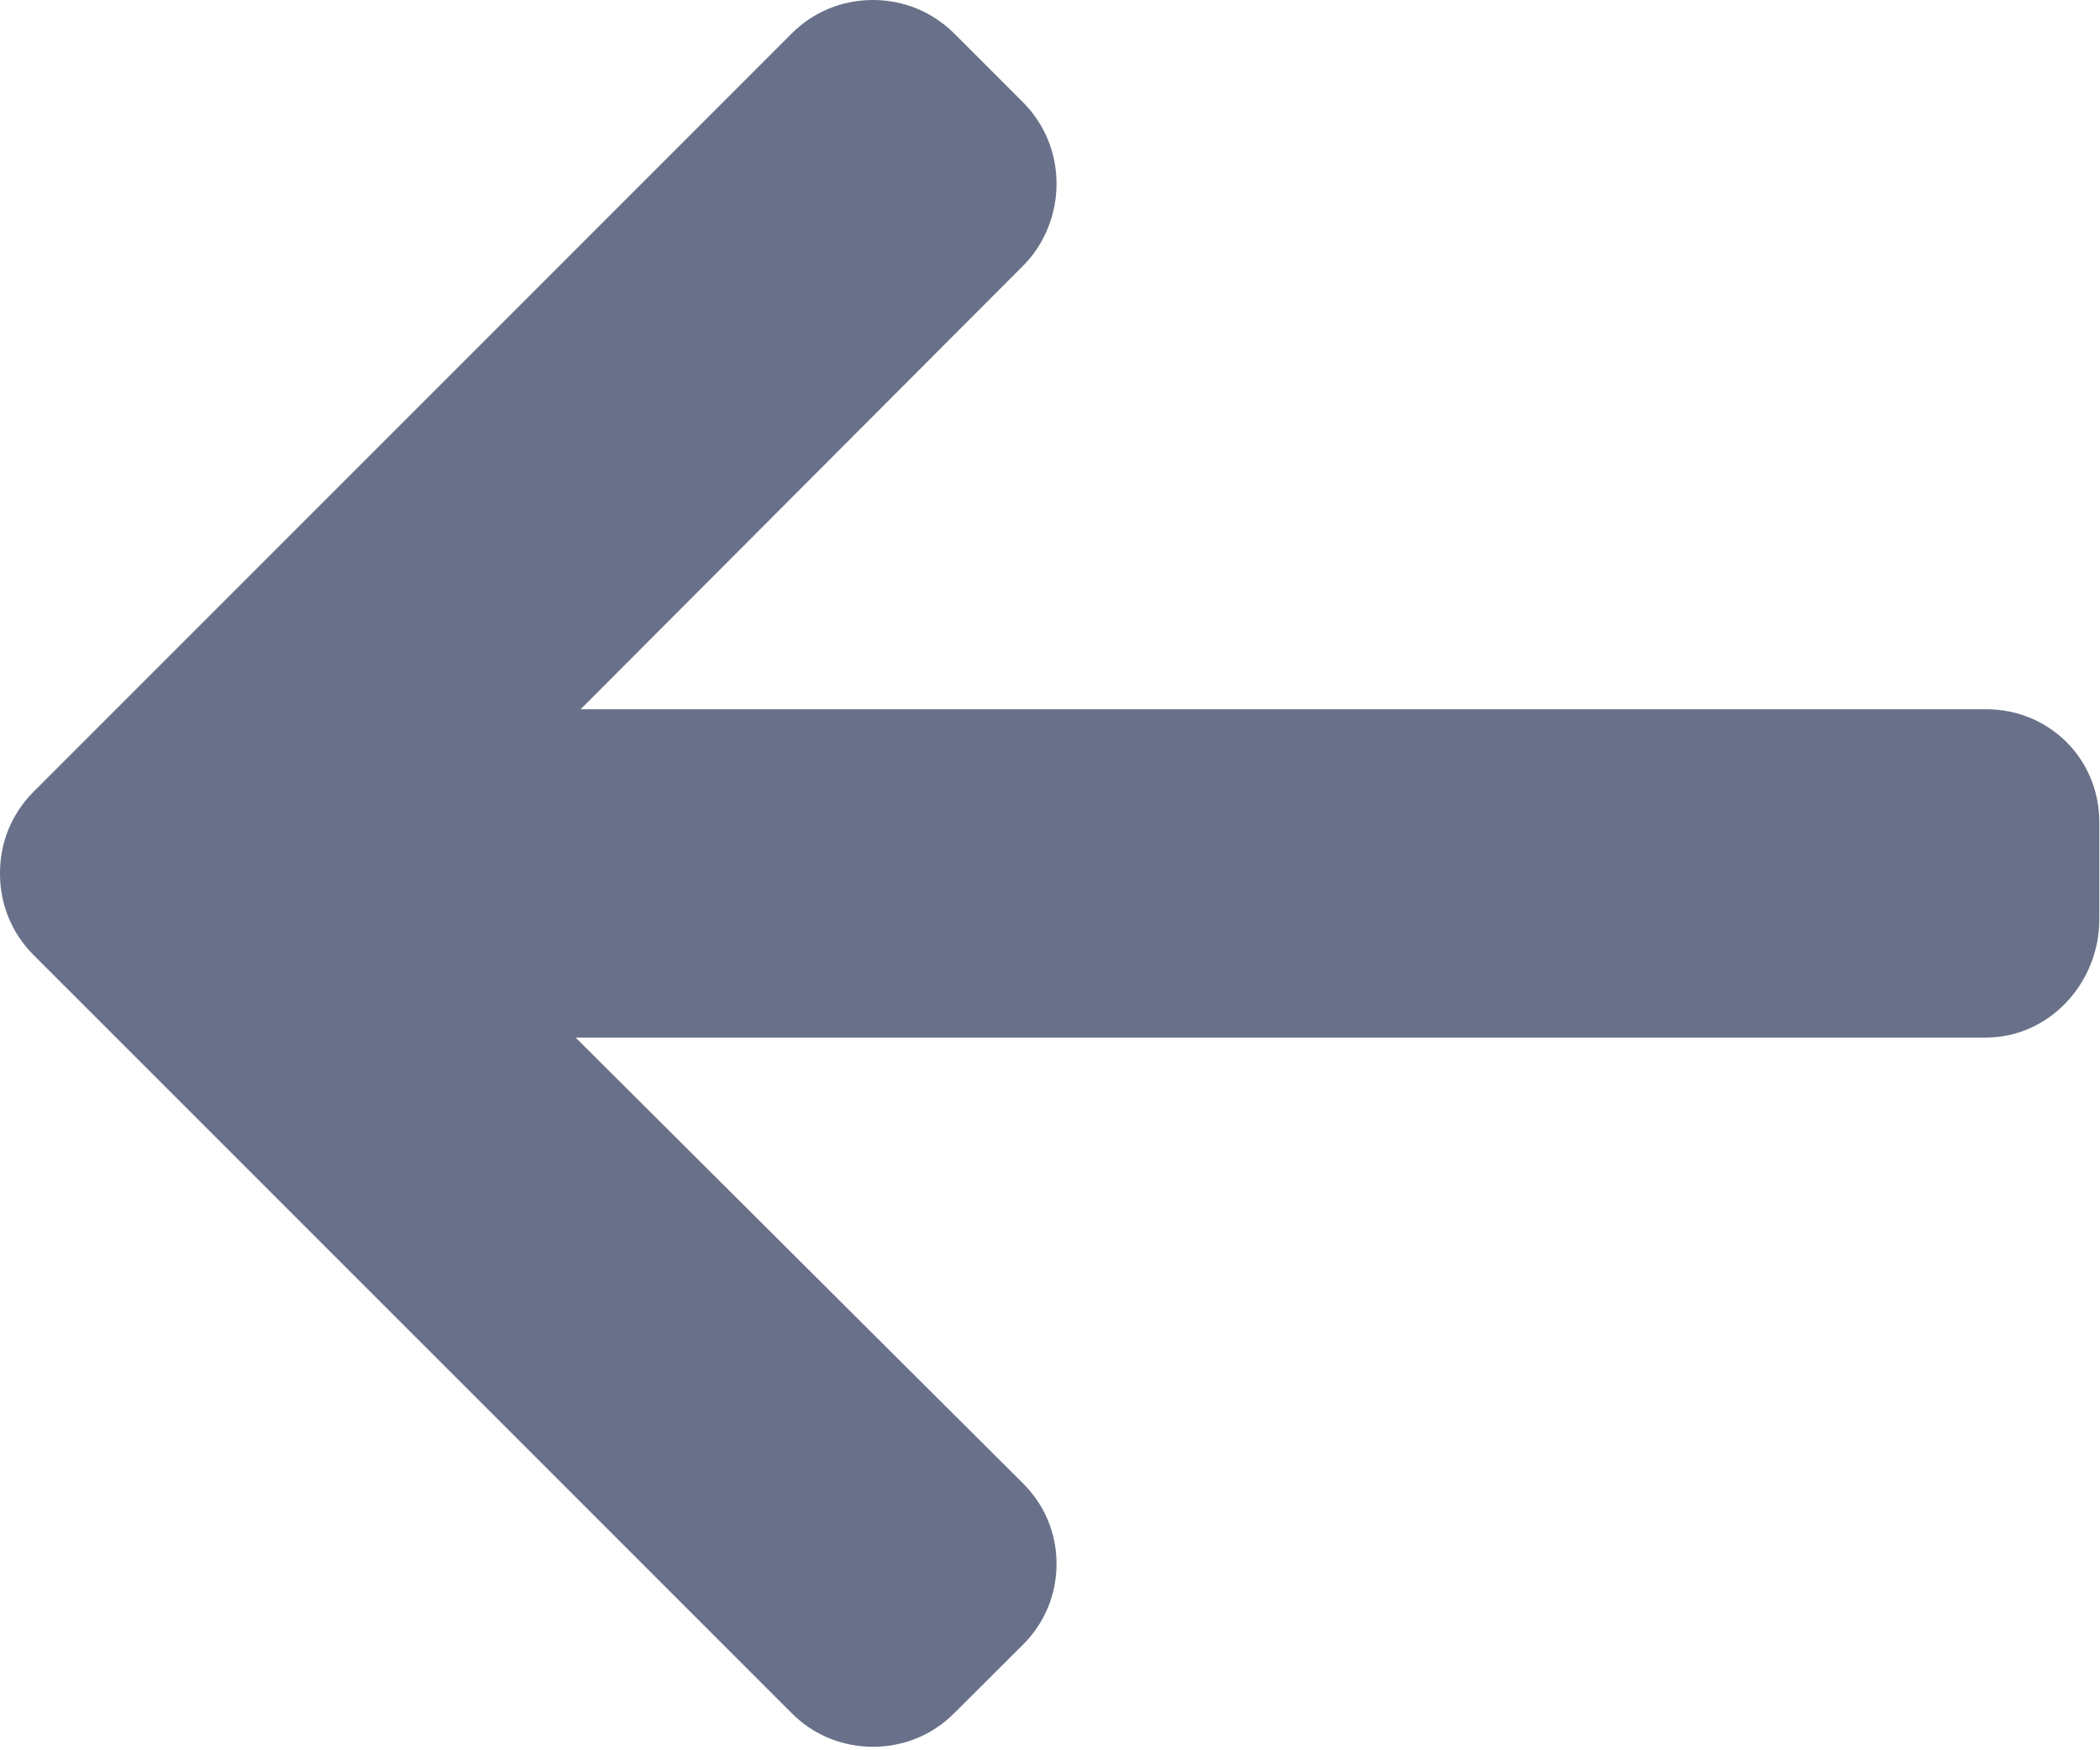 <?xml version="1.0" encoding="UTF-8"?>
<svg width="18px" height="15px" viewBox="0 0 18 15" version="1.1" xmlns="http://www.w3.org/2000/svg" xmlns:xlink="http://www.w3.org/1999/xlink">
    <!-- Generator: Sketch 50.2 (55047) - http://www.bohemiancoding.com/sketch -->
    <title>Back</title>
    <desc>Created with Sketch.</desc>
    <defs></defs>
    <g id="Excise-DB---V0.2" stroke="none" stroke-width="1" fill="none" fill-rule="evenodd">
        <g id="03-Excise---In-Progress-Orders-V2---Order-Info" transform="translate(-20, -93)" fill="#687189" fill-rule="nonzero">
            <g id="Info-Header" transform="translate(0, 62)">
                <g id="Order-#" transform="translate(20, 25)">
                    <path d="M17.707,12.786 L11.208,6.287 C11.023,6.102 10.776,6 10.512,6 C10.248,6 10.001,6.102 9.815,6.287 L9.225,6.877 C9.04,7.063 8.938,7.31 8.938,7.574 C8.938,7.837 9.04,8.093 9.225,8.278 L13.017,12.078 L0.972,12.078 C0.429,12.078 0,12.503 0,13.046 L0,13.88 C0,14.424 0.429,14.892 0.972,14.892 L13.06,14.892 L9.226,18.712 C9.04,18.898 8.938,19.138 8.938,19.402 C8.938,19.666 9.04,19.91 9.226,20.095 L9.816,20.683 C10.001,20.869 10.248,20.97 10.512,20.97 C10.776,20.97 11.023,20.868 11.208,20.682 L17.707,14.184 C17.893,13.998 17.995,13.749 17.994,13.485 C17.995,13.22 17.893,12.972 17.707,12.786 Z" id="Back" transform="translate(8.997, 13.485) scale(-1, 1) translate(-8.997, -13.485) "></path>
                </g>
            </g>
        </g>
    </g>
</svg>